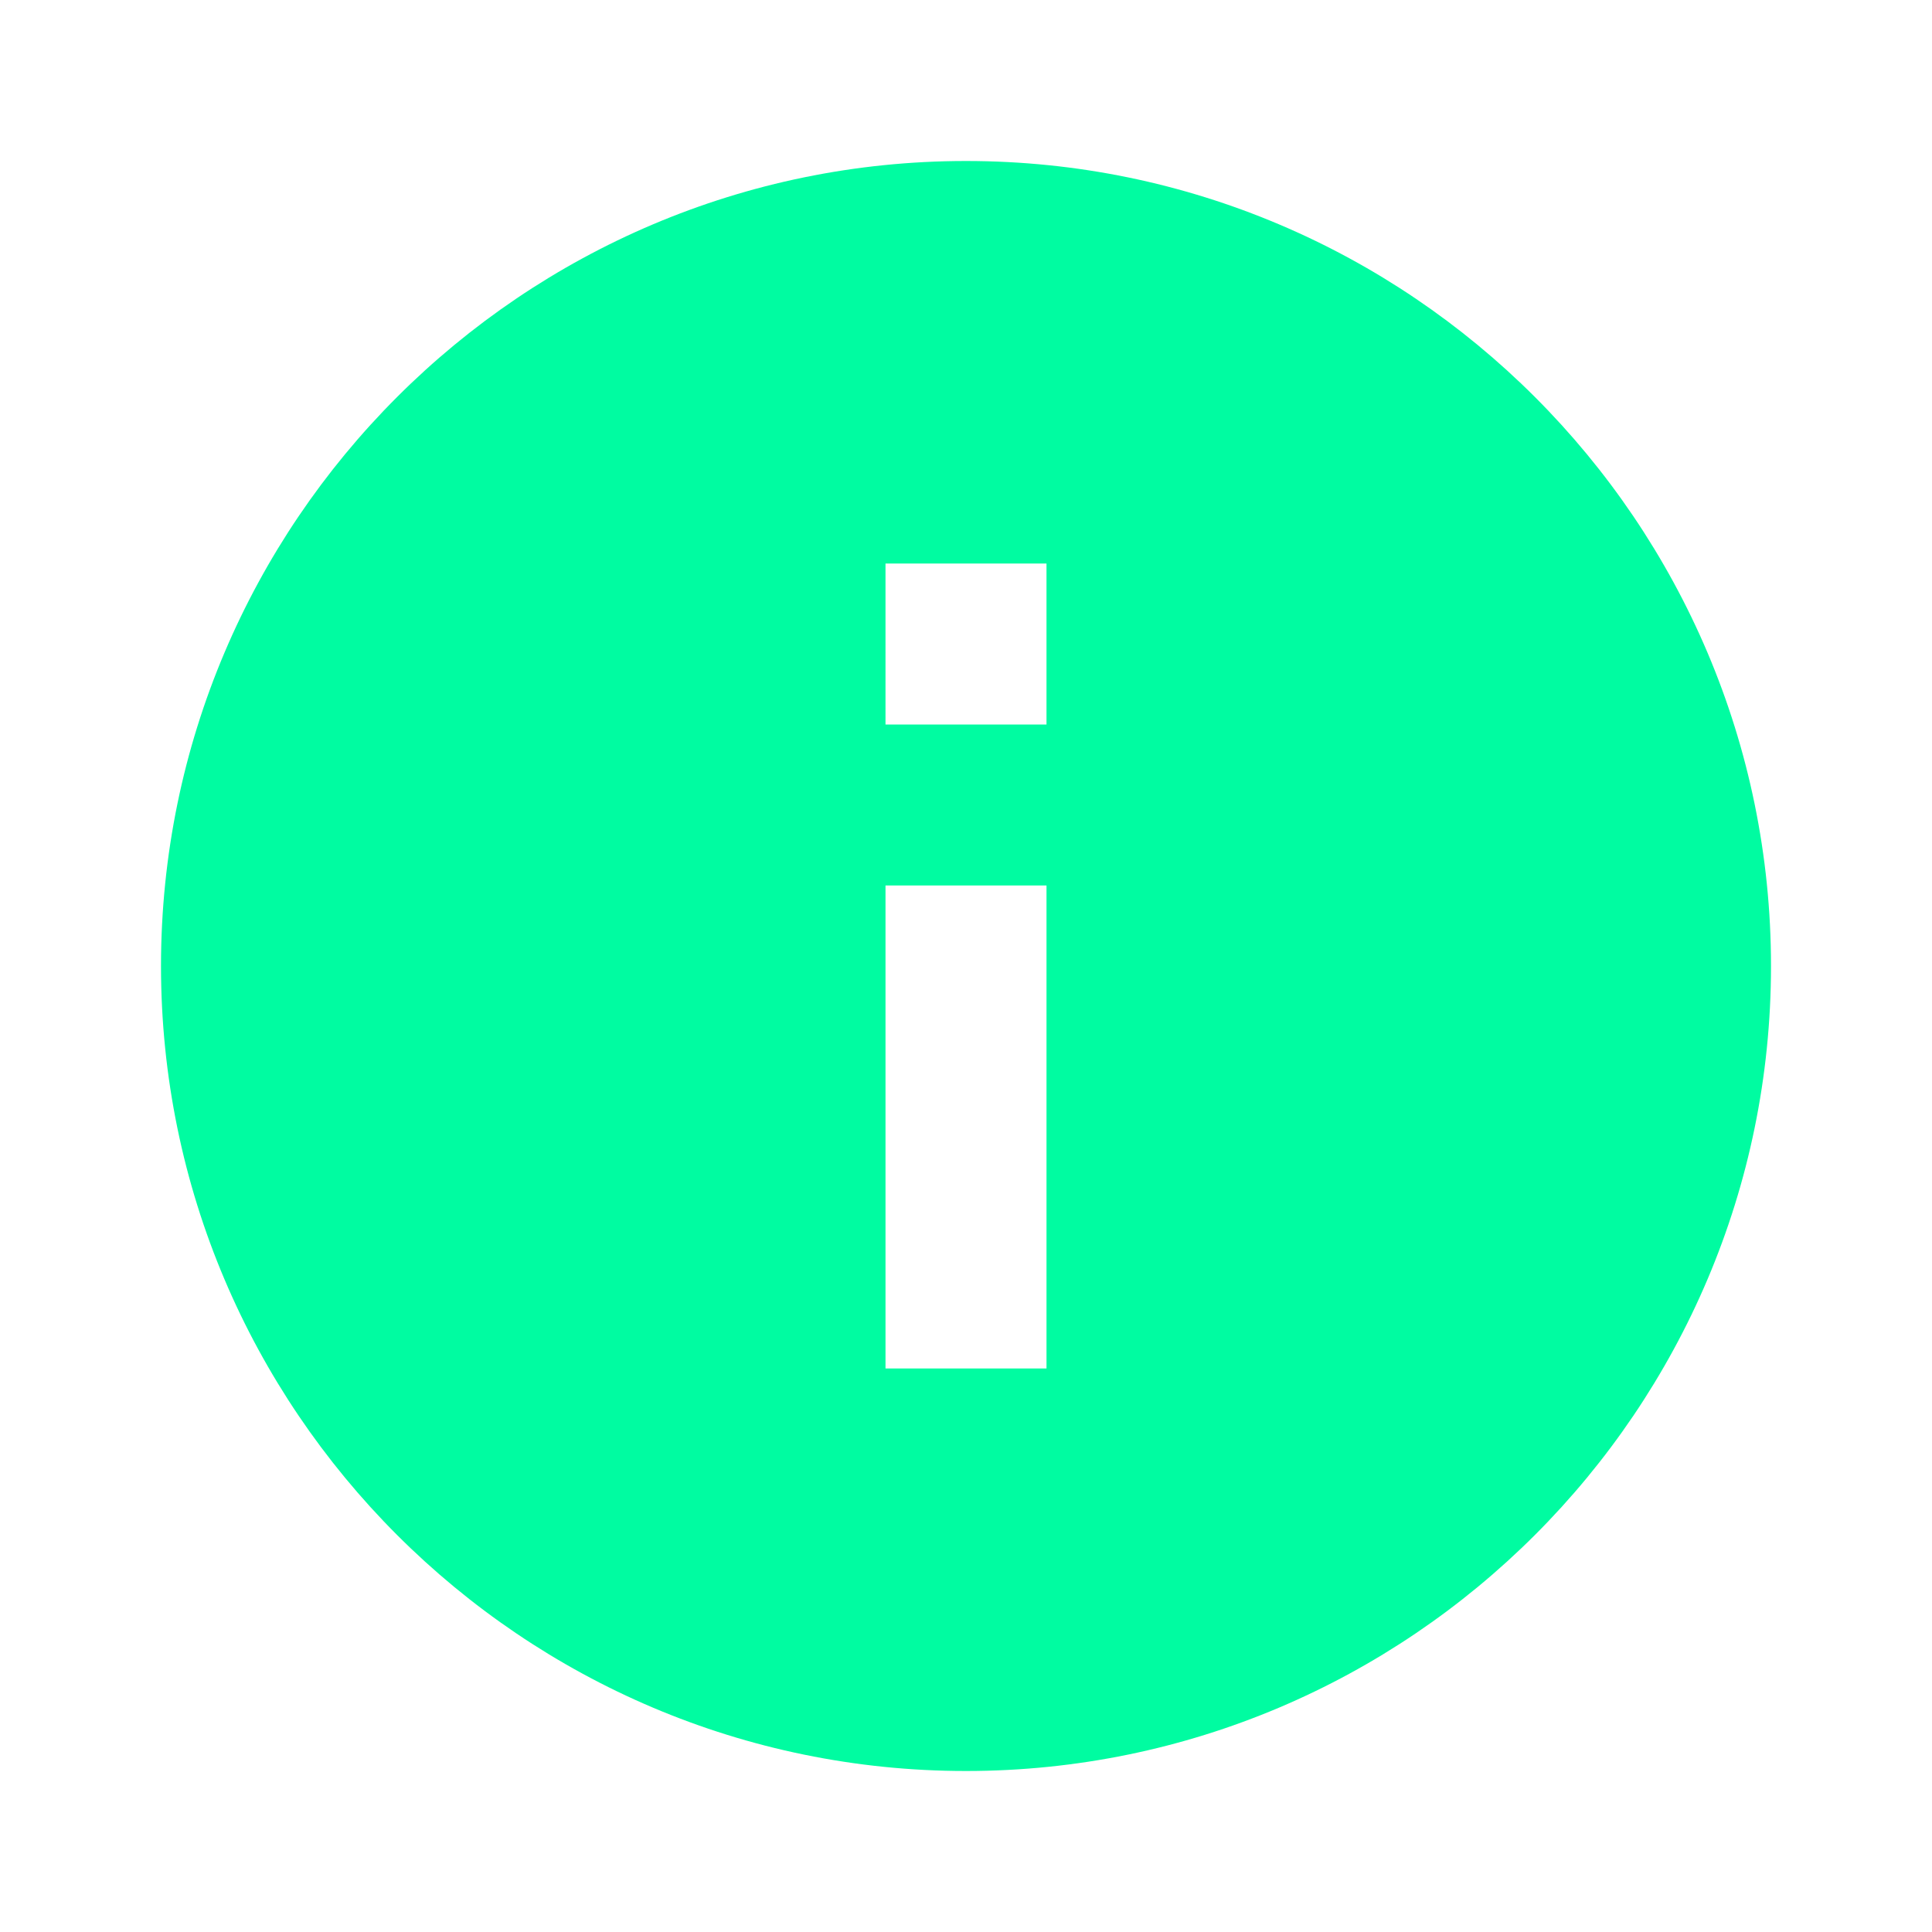 <svg xmlns="http://www.w3.org/2000/svg" width="24" height="24" viewBox="0 0 24 24" style="fill: rgba(0, 252, 161, 1);transform: ;msFilter:;"><path d="M12 2C6.486 2 2 6.486 2 12s4.486 10 10 10 10-4.486 10-10S17.514 2 12 2zm1 15h-2v-6h2v6zm0-8h-2V7h2v2z"></path></svg>